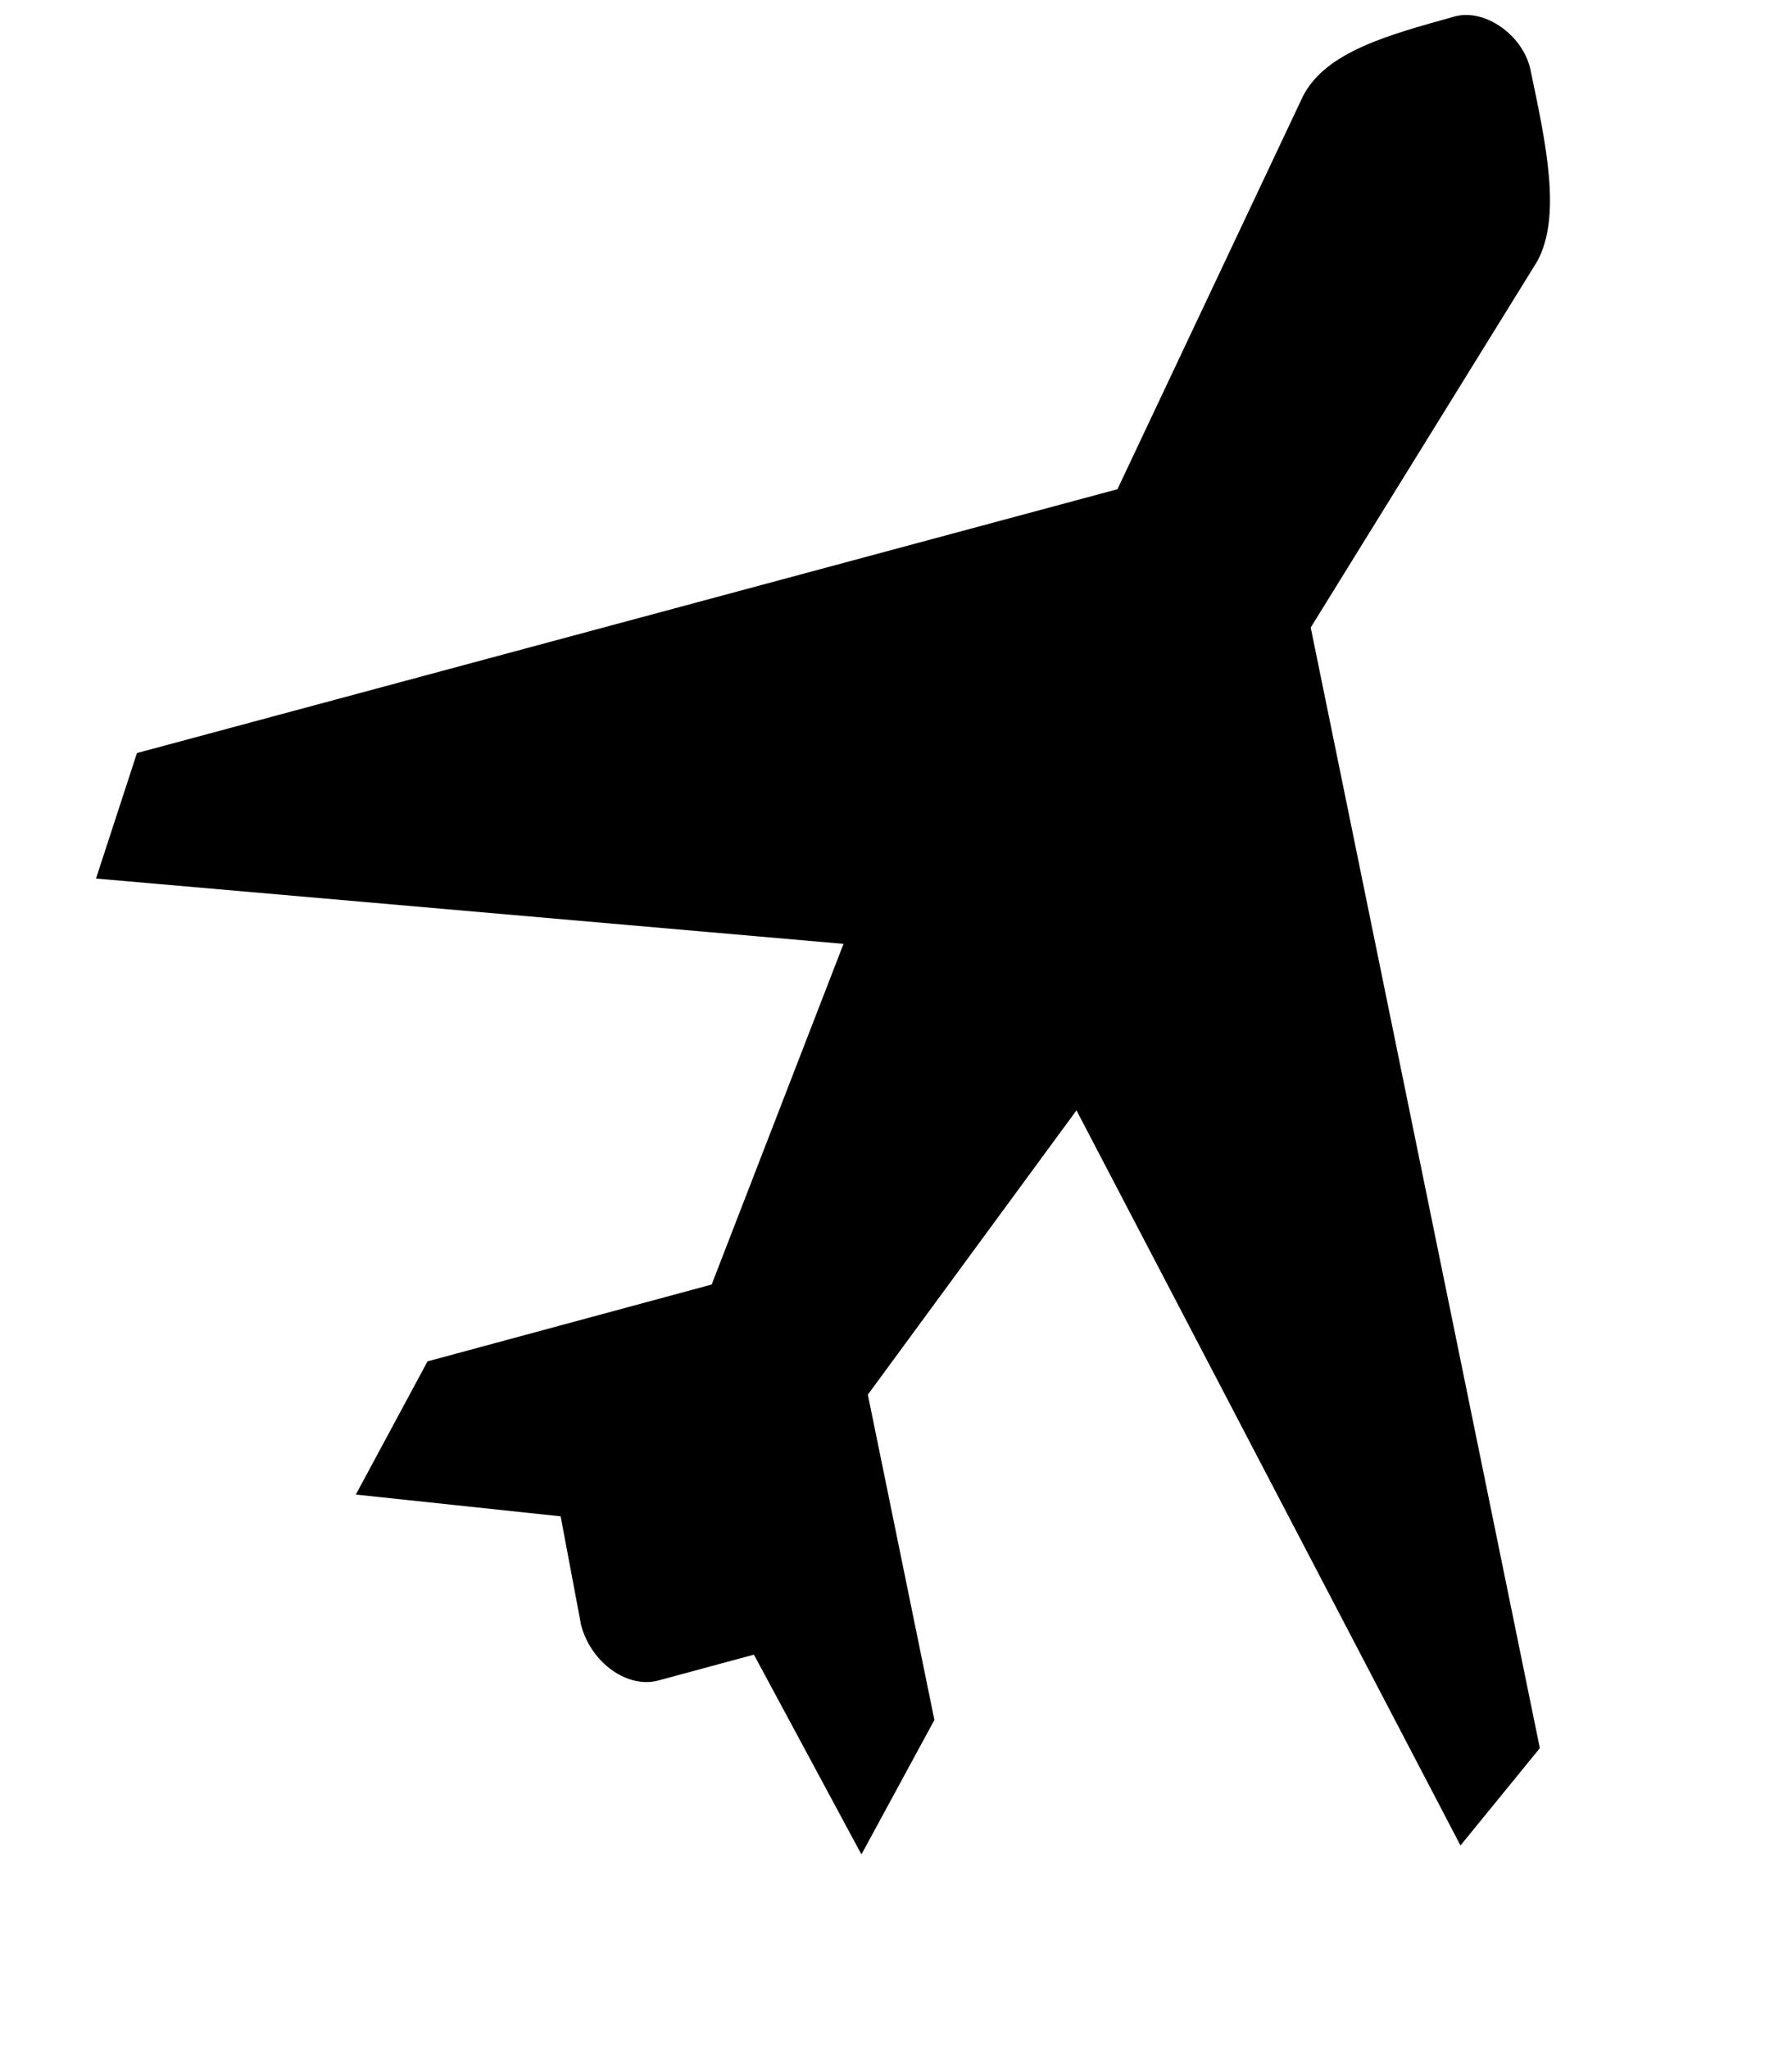 <svg width="14" height="16" viewbox="0 0 14 16" xmlns="http://www.w3.org/2000/svg">
    <g clip-path="url(#a)">
    <path d="M11.36.13c-.5.14-1 .27-1.18.62L8.73 3.82 1.07 5.88l-.32.98 5.84.51-1.03 2.66-2.22.6-.56 1.04 1.6.17.16.85c.08.3.37.5.61.43l.74-.2.84 1.56.57-1.05-.52-2.54 1.63-2.22 3 5.74.62-.76-1.79-8.75 1.77-2.86c.19-.35.07-.91-.05-1.48-.05-.28-.36-.5-.6-.43Z"/>
    </g>
    <defs>
    <clipPath>
        <path fill="#fff" d="M0 0h14v16H0z"/>
    </clipPath>
    </defs>
</svg>
